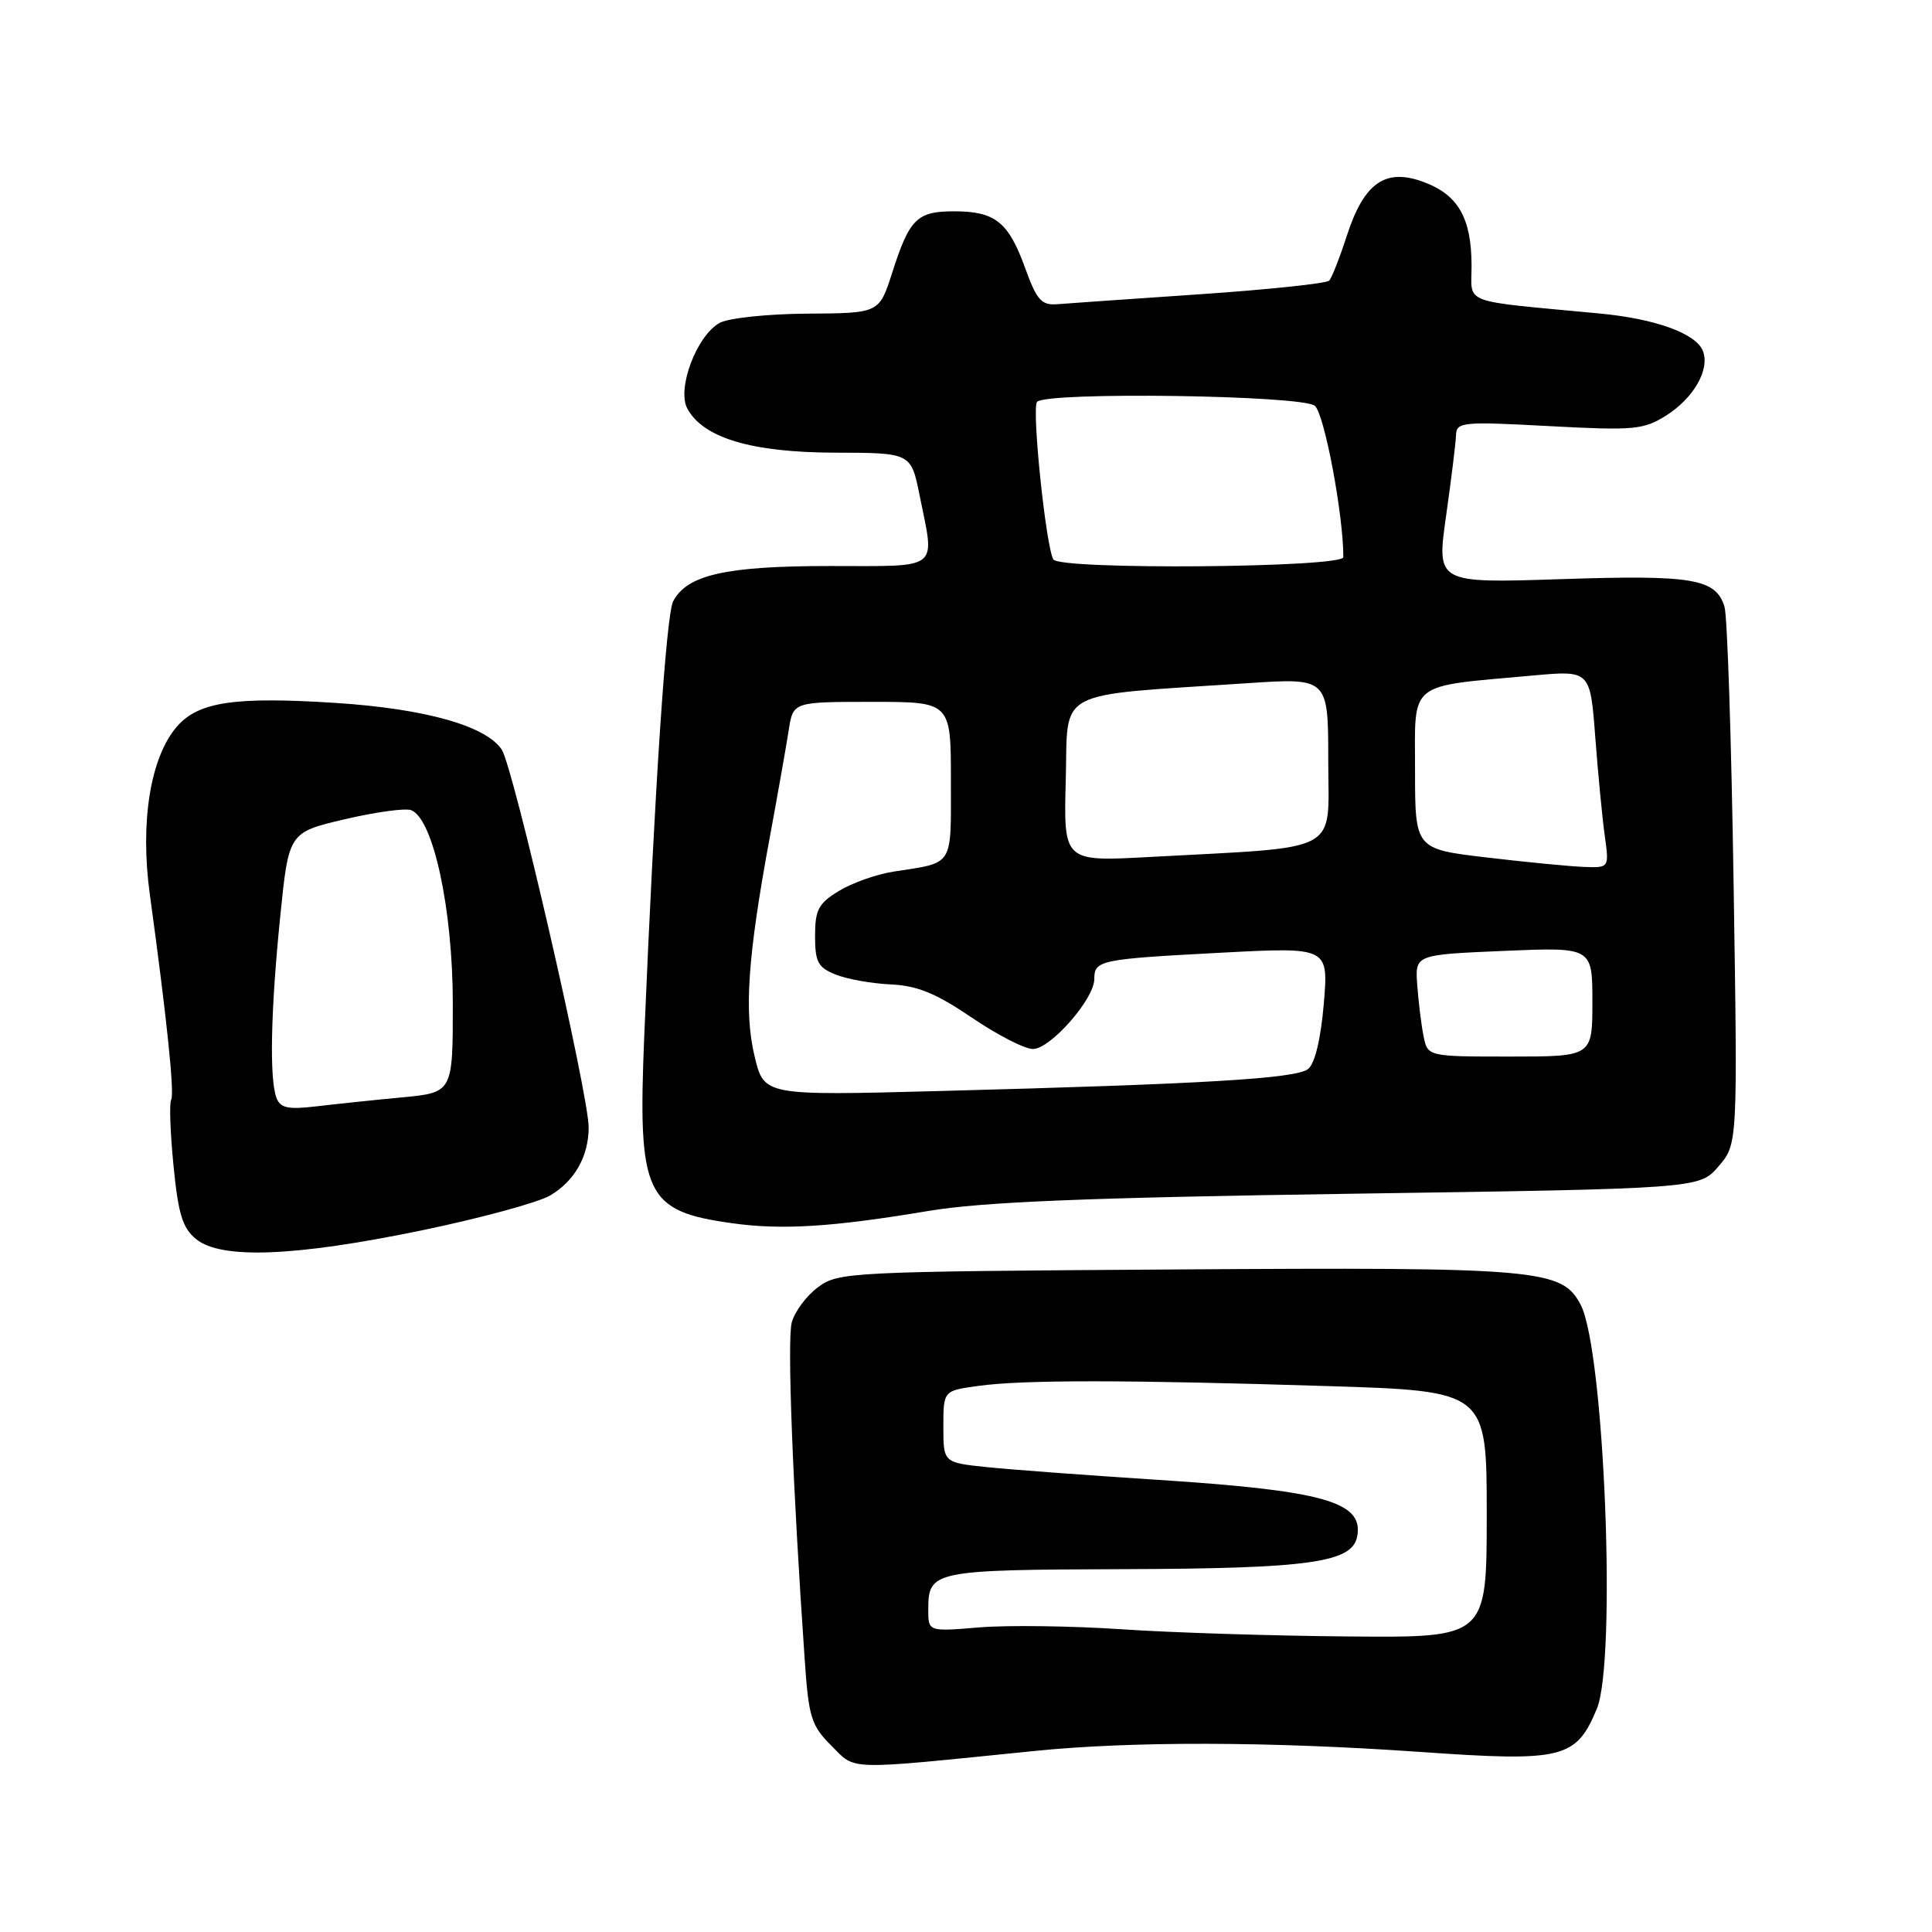 <?xml version="1.0" encoding="UTF-8" standalone="no"?>
<!DOCTYPE svg PUBLIC "-//W3C//DTD SVG 1.1//EN" "http://www.w3.org/Graphics/SVG/1.1/DTD/svg11.dtd" >
<svg xmlns="http://www.w3.org/2000/svg" xmlns:xlink="http://www.w3.org/1999/xlink" version="1.1" viewBox="0 0 256 256">
 <g >
 <path fill="currentColor"
d=" M 137.00 232.02 C 149.98 230.70 168.27 230.75 188.19 232.14 C 207.08 233.47 208.83 233.04 211.58 226.45 C 214.23 220.13 212.59 178.98 209.46 172.92 C 206.99 168.15 204.06 167.89 155.57 168.21 C 112.45 168.49 111.06 168.56 108.38 170.57 C 106.85 171.70 105.29 173.81 104.91 175.24 C 104.29 177.57 105.03 196.88 106.63 219.93 C 107.15 227.56 107.49 228.65 110.17 231.32 C 113.46 234.62 111.79 234.57 137.00 232.02 Z  M 55.74 163.06 C 63.57 161.44 71.30 159.35 72.91 158.40 C 76.15 156.48 78.00 153.21 78.00 149.38 C 78.00 145.01 68.04 101.71 66.49 99.34 C 64.41 96.18 56.35 93.91 44.46 93.14 C 31.04 92.28 26.26 93.00 23.42 96.30 C 19.92 100.37 18.54 108.94 19.85 118.50 C 22.10 134.88 23.15 144.95 22.68 145.72 C 22.42 146.15 22.56 150.08 22.99 154.45 C 23.62 160.89 24.19 162.74 26.00 164.20 C 29.31 166.88 39.01 166.51 55.74 163.06 Z  M 123.00 160.46 C 130.19 159.26 143.75 158.70 178.84 158.18 C 225.18 157.50 225.18 157.50 227.71 154.55 C 230.25 151.60 230.25 151.60 229.71 117.05 C 229.42 98.05 228.88 81.54 228.50 80.37 C 227.33 76.67 224.30 76.16 206.84 76.74 C 190.35 77.28 190.35 77.28 191.61 68.39 C 192.30 63.50 192.90 58.67 192.93 57.65 C 193.00 55.92 193.77 55.84 205.25 56.46 C 216.53 57.06 217.76 56.95 220.77 55.06 C 224.41 52.77 226.59 48.97 225.65 46.52 C 224.75 44.19 219.38 42.24 211.96 41.54 C 193.27 39.77 195.00 40.42 194.99 35.18 C 194.97 28.92 193.24 25.86 188.76 24.16 C 183.61 22.20 180.76 24.16 178.47 31.21 C 177.53 34.12 176.47 36.81 176.13 37.18 C 175.78 37.56 168.07 38.37 159.00 38.99 C 149.93 39.61 141.41 40.20 140.07 40.31 C 138.00 40.47 137.37 39.76 135.83 35.50 C 133.63 29.41 131.86 28.00 126.43 28.00 C 121.50 28.00 120.51 28.98 118.22 36.14 C 116.50 41.50 116.50 41.50 107.00 41.56 C 101.78 41.59 96.54 42.14 95.37 42.78 C 92.33 44.44 89.66 51.49 91.07 54.13 C 93.16 58.03 99.59 59.95 110.61 59.98 C 120.72 60.00 120.72 60.00 121.86 65.67 C 123.88 75.71 124.78 75.00 109.97 75.00 C 96.20 75.00 91.04 76.16 89.20 79.67 C 88.27 81.43 86.75 104.31 85.37 137.20 C 84.49 158.35 85.48 160.48 96.99 162.08 C 103.60 163.01 110.30 162.59 123.00 160.46 Z  M 148.50 215.88 C 141.90 215.44 133.46 215.33 129.75 215.64 C 123.00 216.20 123.00 216.20 123.00 213.30 C 123.00 208.12 123.55 208.01 148.95 207.92 C 173.47 207.84 179.16 207.05 179.83 203.61 C 180.73 198.99 175.45 197.50 153.00 196.06 C 143.93 195.47 133.91 194.73 130.75 194.40 C 125.00 193.80 125.00 193.80 125.00 189.04 C 125.00 184.27 125.00 184.27 129.64 183.64 C 135.57 182.82 149.23 182.83 175.84 183.66 C 197.00 184.32 197.00 184.32 197.00 200.66 C 197.00 217.00 197.00 217.00 178.75 216.84 C 168.71 216.76 155.10 216.33 148.50 215.88 Z  M 36.64 145.49 C 35.68 143.00 35.87 133.93 37.13 121.46 C 38.26 110.30 38.26 110.30 45.67 108.56 C 49.74 107.60 53.70 107.06 54.48 107.35 C 57.41 108.48 60.00 120.48 60.00 132.99 C 60.00 144.77 60.00 144.77 53.25 145.41 C 49.54 145.76 44.42 146.30 41.89 146.60 C 38.18 147.04 37.15 146.82 36.64 145.49 Z  M 99.99 139.98 C 98.57 134.05 99.07 126.80 101.99 111.00 C 103.06 105.22 104.19 98.81 104.51 96.75 C 105.09 93.00 105.09 93.00 115.55 93.00 C 126.00 93.00 126.00 93.00 126.00 103.43 C 126.00 114.98 126.47 114.24 118.42 115.49 C 116.17 115.83 112.91 116.99 111.17 118.05 C 108.45 119.70 108.00 120.55 108.00 124.01 C 108.00 127.48 108.38 128.20 110.75 129.14 C 112.26 129.75 115.55 130.33 118.04 130.44 C 121.53 130.60 124.03 131.62 128.74 134.82 C 132.12 137.12 135.78 139.00 136.87 139.00 C 139.18 139.00 145.00 132.38 145.00 129.74 C 145.00 127.23 145.69 127.09 161.77 126.24 C 176.04 125.49 176.04 125.49 175.41 133.00 C 175.01 137.69 174.23 140.93 173.33 141.65 C 171.74 142.92 159.62 143.64 124.37 144.57 C 101.24 145.18 101.24 145.18 99.99 139.98 Z  M 188.62 137.25 C 188.32 135.74 187.95 132.70 187.79 130.50 C 187.50 126.50 187.50 126.50 199.25 126.00 C 211.00 125.50 211.00 125.50 211.00 132.75 C 211.00 140.00 211.00 140.00 200.08 140.00 C 189.16 140.00 189.16 140.00 188.62 137.25 Z  M 197.00 113.62 C 187.50 112.50 187.50 112.50 187.50 102.02 C 187.50 90.12 186.37 91.03 203.11 89.51 C 210.71 88.82 210.71 88.82 211.38 97.66 C 211.75 102.52 212.31 108.41 212.64 110.75 C 213.23 115.00 213.23 115.00 209.86 114.87 C 208.01 114.80 202.22 114.24 197.00 113.62 Z  M 141.22 103.34 C 141.54 91.11 139.39 92.25 165.25 90.53 C 176.00 89.81 176.00 89.81 176.00 100.82 C 176.00 113.29 178.14 112.15 152.22 113.56 C 140.93 114.17 140.93 114.17 141.22 103.34 Z  M 139.58 74.13 C 138.59 72.52 136.67 54.00 137.42 53.24 C 138.78 51.89 172.53 52.36 174.22 53.77 C 175.48 54.81 178.00 68.17 178.00 73.82 C 178.00 75.23 140.45 75.54 139.58 74.13 Z "/>
</g>
</svg>